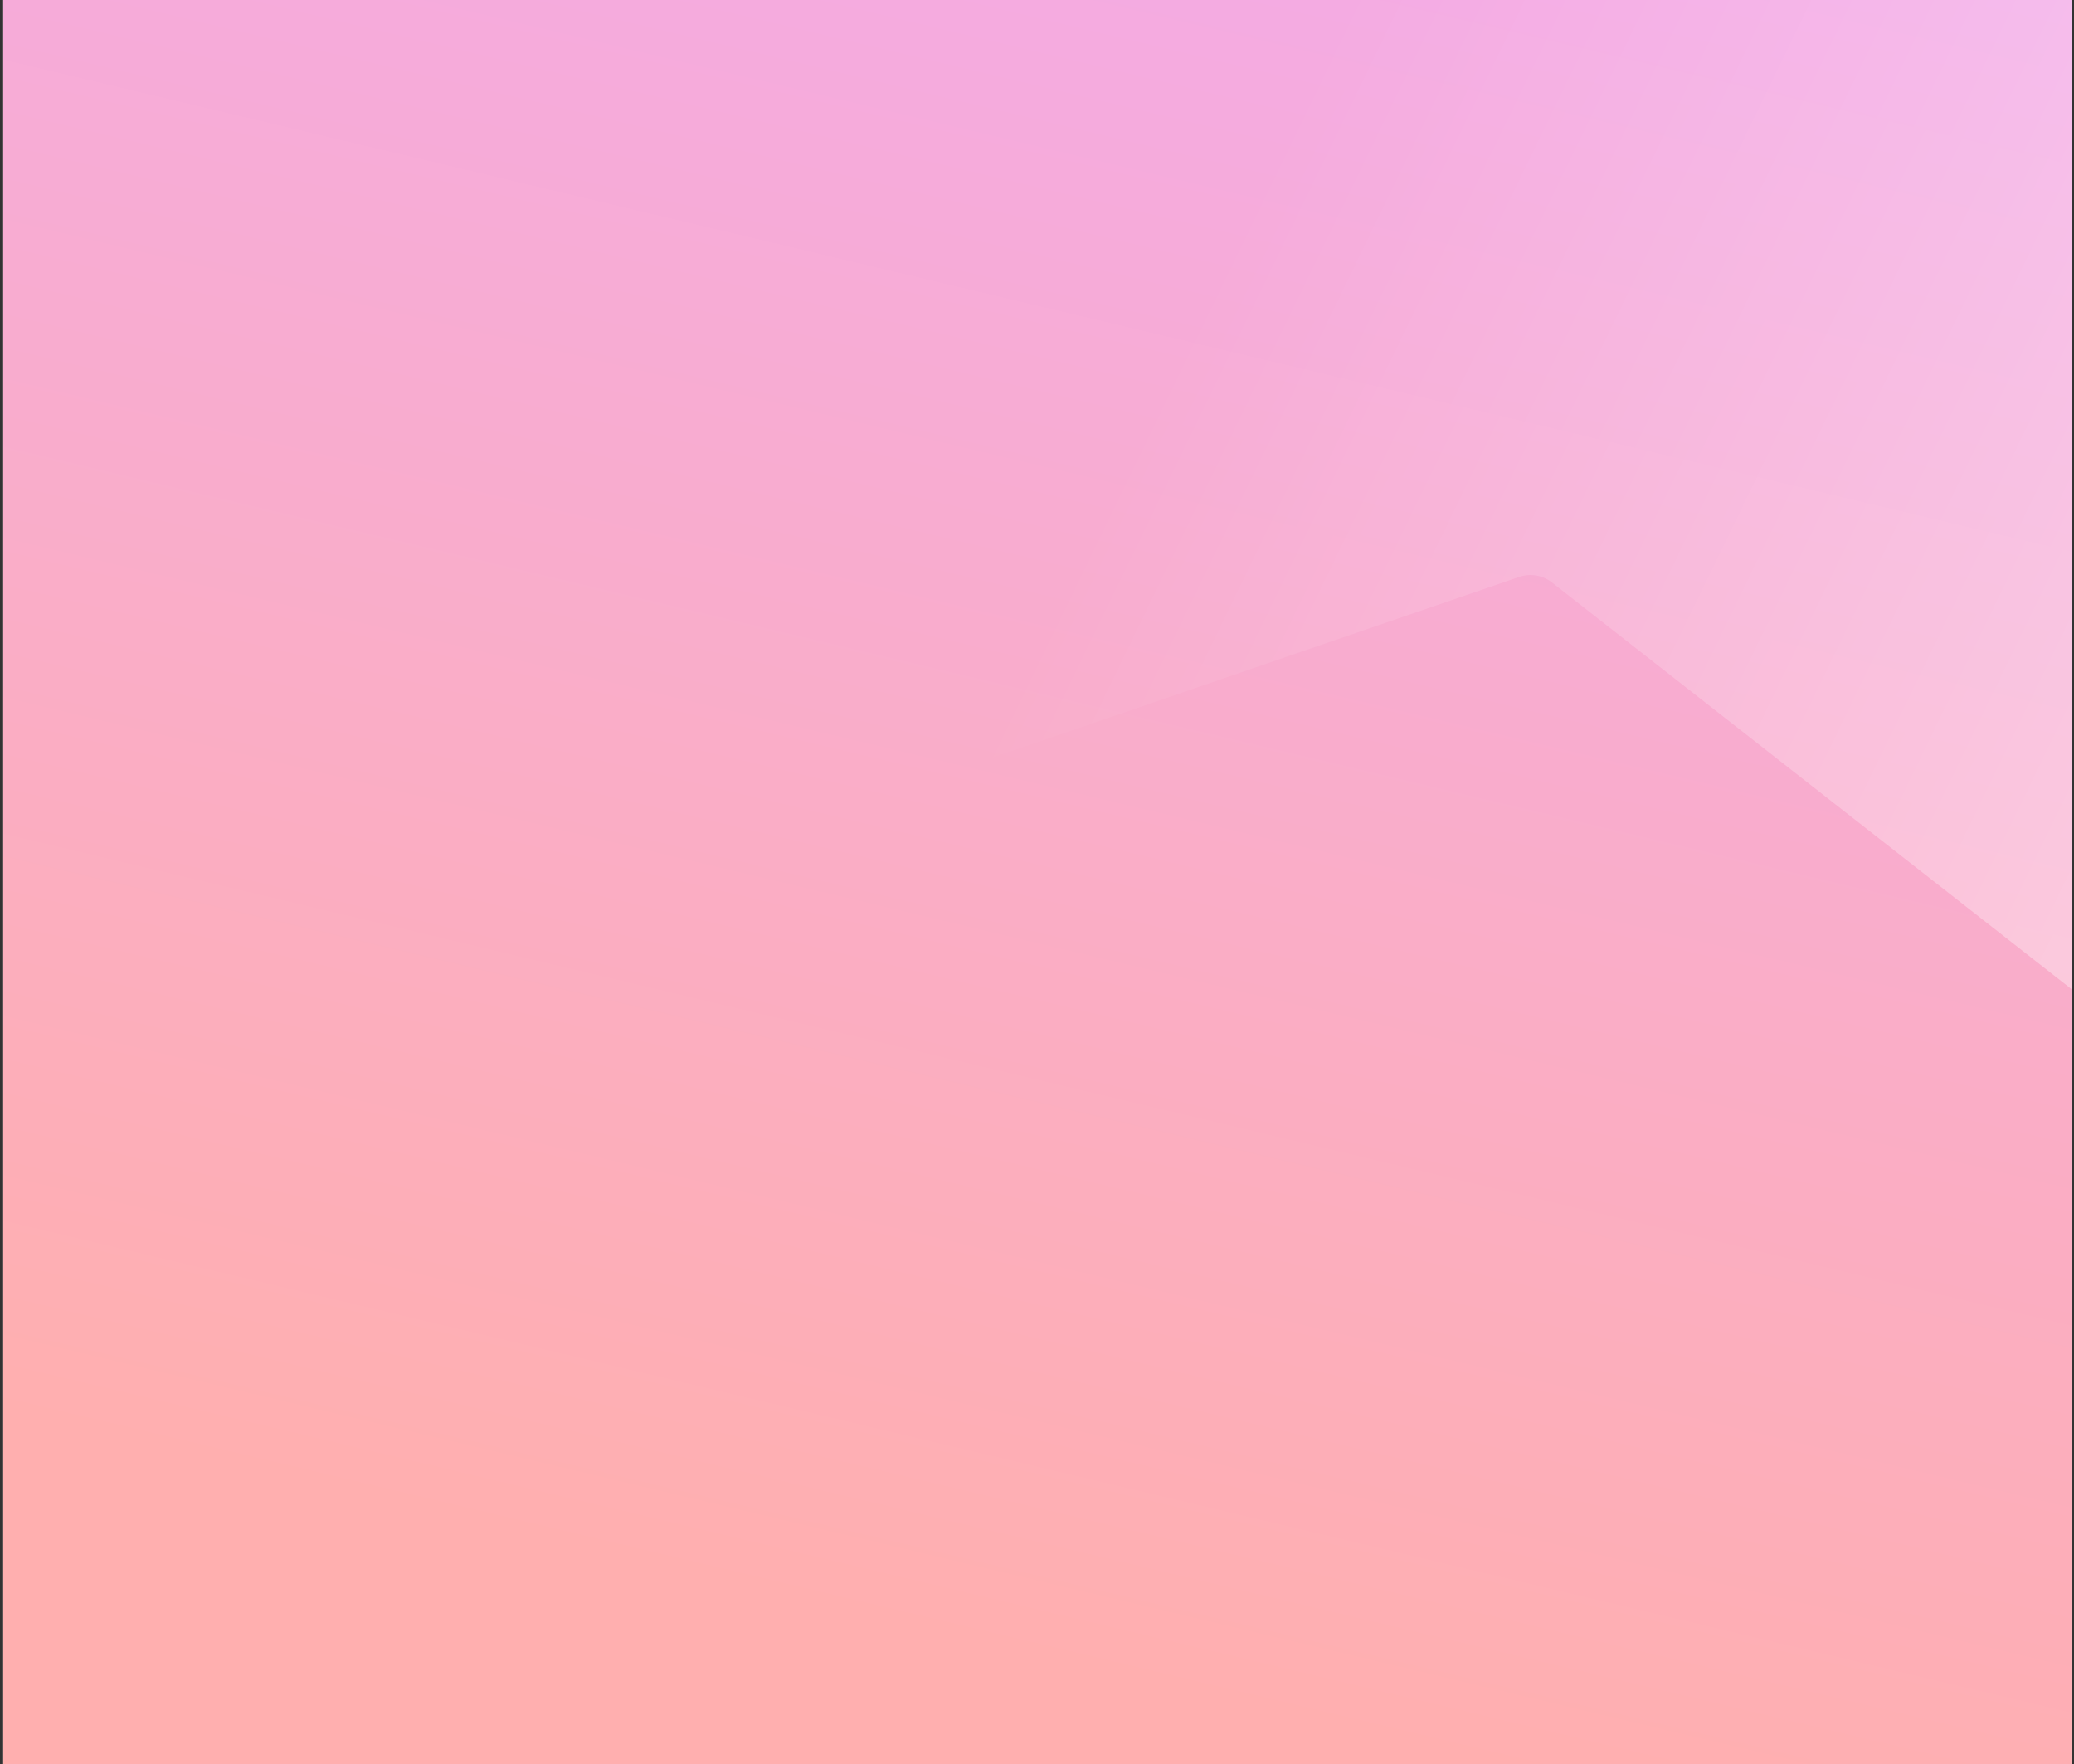 <svg width="361" height="307" viewBox="0 0 361 307" fill="none" xmlns="http://www.w3.org/2000/svg">
<rect x="0" y="0" width="361" height="307" fill="#333333" stroke="none"/>
<g clip-path="url(#clip0_8334_17558)">
<rect width="360" height="307" transform="translate(0.562)" fill="white"/>
<rect x="0.562" width="1441" height="454" fill="url(#paint0_linear_8334_17558)"/>
<path opacity="0.5" d="M145.605 141.179C140.831 142.817 136.291 138.188 138.021 133.447L181.086 15.404C181.782 13.496 181.465 11.365 180.245 9.742L104.733 -90.691C101.7 -94.725 104.699 -100.473 109.742 -100.293L235.316 -95.814C237.346 -95.741 239.274 -96.701 240.441 -98.363L312.624 -201.215C315.523 -205.346 321.917 -204.27 323.304 -199.418L357.848 -78.606C358.407 -76.653 359.915 -75.115 361.857 -74.519L481.98 -37.652C486.805 -36.172 487.757 -29.759 483.571 -26.939L379.347 43.247C377.662 44.382 376.666 46.291 376.699 48.322L378.757 173.959C378.839 179.005 373.035 181.893 369.06 178.783L270.102 101.348C268.502 100.096 266.378 99.739 264.457 100.398L145.605 141.179Z" fill="url(#paint1_linear_8334_17558)"/>
</g>
<defs>
<linearGradient id="paint0_linear_8334_17558" x1="1149.86" y1="48.067" x2="1043.73" y2="494.232" gradientUnits="userSpaceOnUse">
<stop stop-color="#EEA8FF"/>
<stop offset="1" stop-color="#FFAFAF"/>
</linearGradient>
<linearGradient id="paint1_linear_8334_17558" x1="459.157" y1="158.343" x2="214.264" y2="39.326" gradientUnits="userSpaceOnUse">
<stop stop-color="white"/>
<stop offset="1" stop-color="white" stop-opacity="0"/>
</linearGradient>
<clipPath id="clip0_8334_17558">
<rect width="360" height="307" fill="white" transform="translate(0.562)"/>
</clipPath>
</defs>
</svg>
